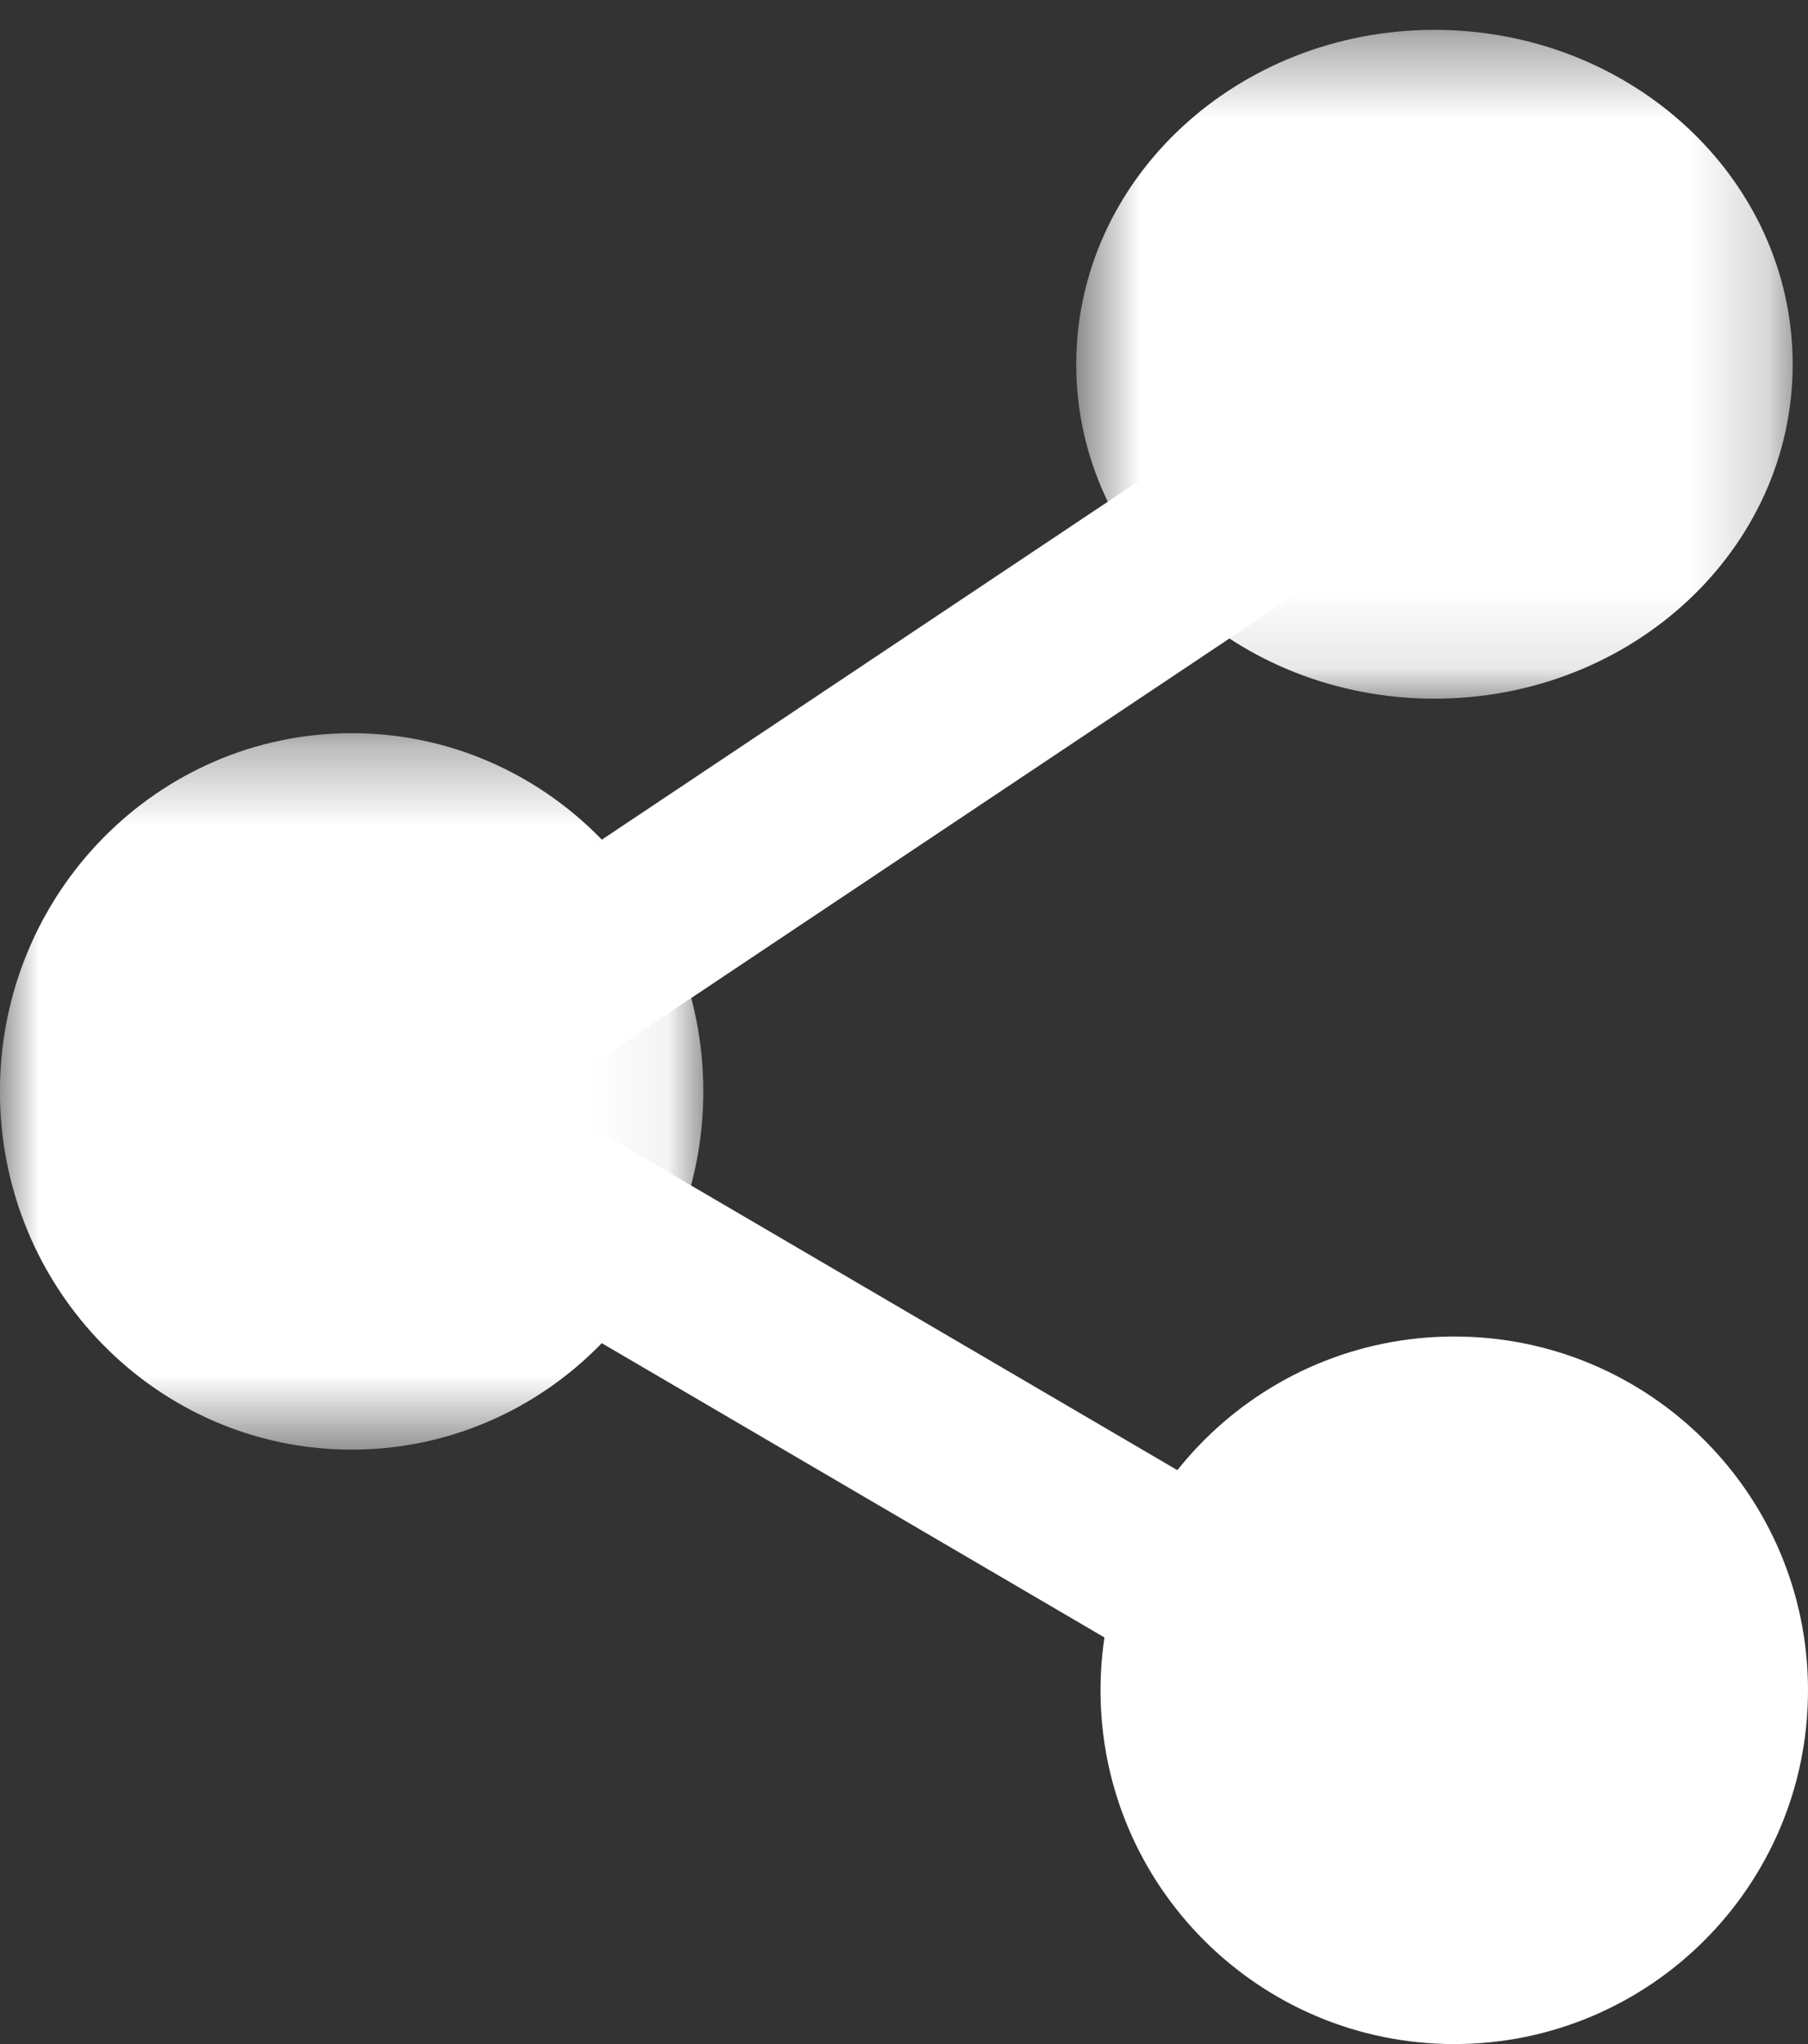 <svg xmlns="http://www.w3.org/2000/svg" xmlns:xlink="http://www.w3.org/1999/xlink" width="23" height="26" viewBox="0 0 23 26">
    <rect x="0" y="0" width="23" height="26" fill="#333333" stroke="none"/>
    <defs>
        <path id="prefix__a" d="M0.691 0.382L9.805 0.382 9.805 8.887 0.691 8.887z"/>
        <path id="prefix__c" d="M0 0.326L8.947 0.326 8.947 9.439 0 9.439z"/>
    </defs>
    <g fill="none" fill-rule="evenodd">
        <g transform="translate(13)">
            <mask id="prefix__b" fill="#fff">
                <use xlink:href="#prefix__a"/>
            </mask>
            <path fill="#FFF" d="M9.805 4.635c0 2.348-2.04 4.252-4.557 4.252-2.516 0-4.557-1.904-4.557-4.252C.69 2.286 2.732.38 5.248.38c2.516 0 4.557 1.905 4.557 4.254" mask="url(#prefix__b)"/>
        </g>
        <path fill="#FFF" d="M23 21.5c0 2.485-2.015 4.5-4.5 4.5-2.484 0-4.5-2.015-4.5-4.5s2.016-4.5 4.5-4.5c2.485 0 4.5 2.015 4.5 4.5"/>
        <g transform="translate(0 9)">
            <mask id="prefix__d" fill="#fff">
                <use xlink:href="#prefix__c"/>
            </mask>
            <path fill="#FFF" d="M8.947 4.882c0 2.516-2.003 4.557-4.473 4.557-2.47 0-4.475-2.04-4.475-4.557C0 2.366 2.003.326 4.474.326c2.47 0 4.473 2.04 4.473 4.556" mask="url(#prefix__d)"/>
        </g>
        <path fill="#FFF" d="M5.342 15L4 13.122 17.659 4 19 5.877z"/>
        <path fill="#FFF" d="M17.76 23L4 14.945 5.24 13 19 21.055z"/>
    </g>
</svg>
